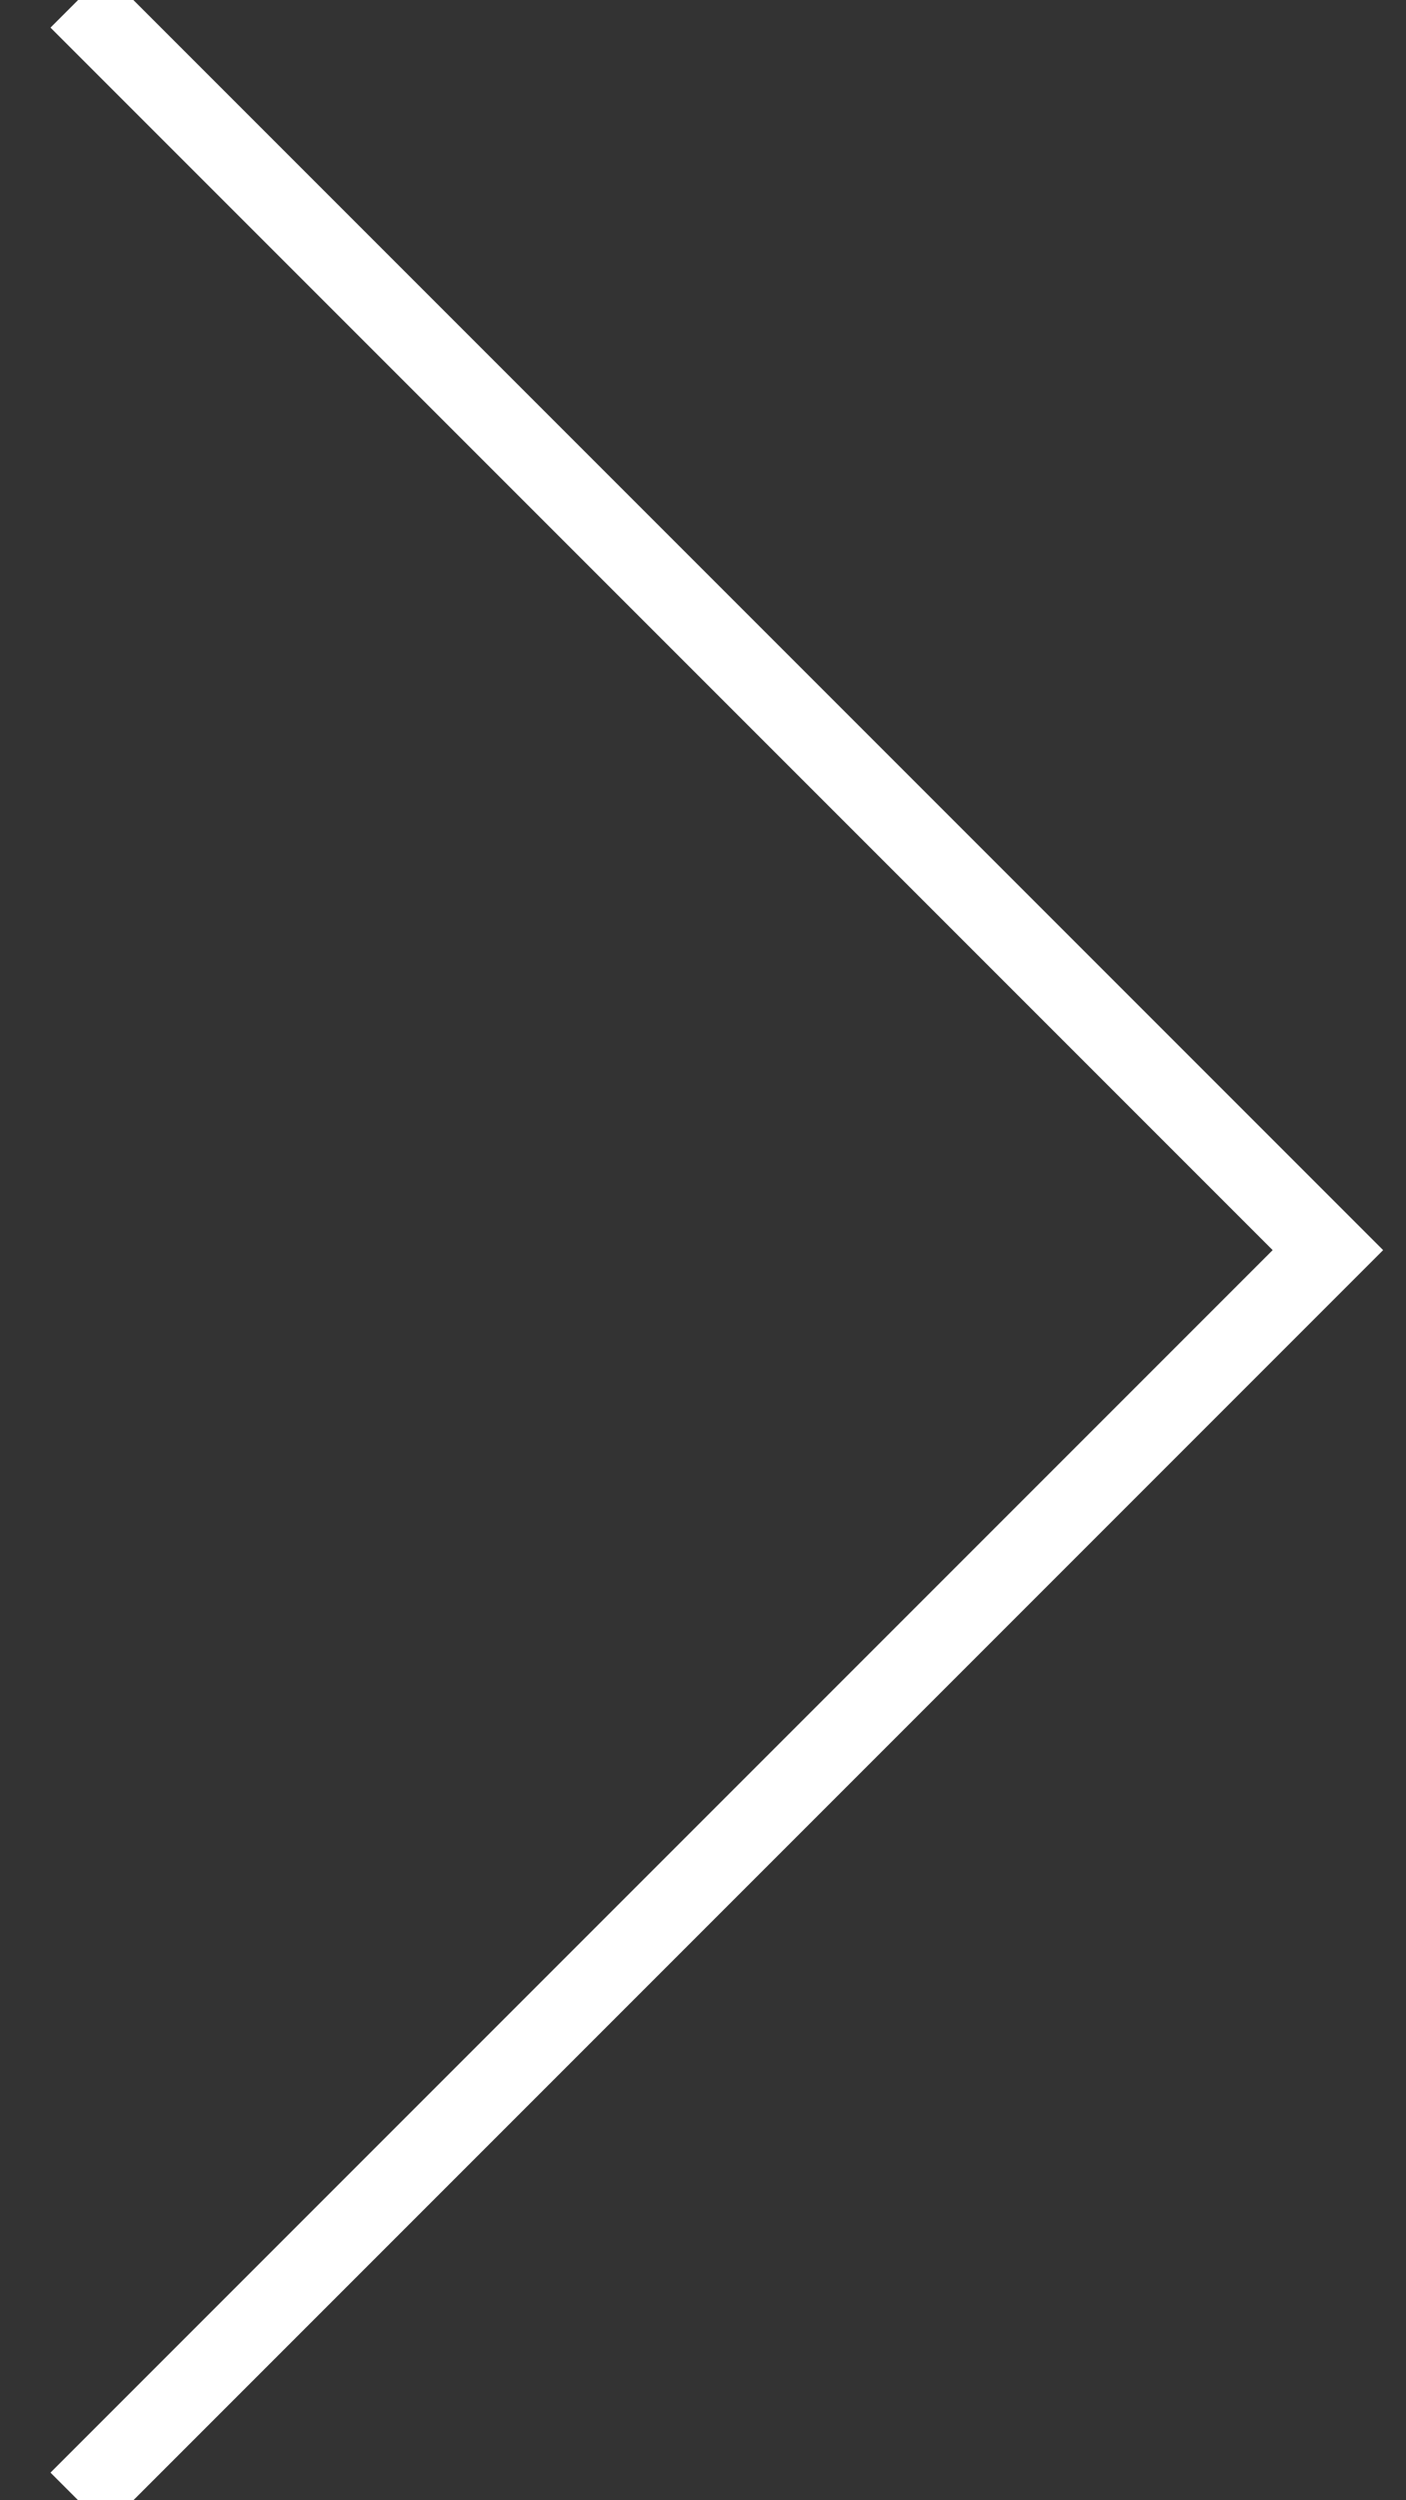 <svg width="18" height="32" viewBox="0 0 18 32" xmlns="http://www.w3.org/2000/svg"><rect x="0" y="0" width="18" height="32" fill="#333333" stroke="none"/><title>angle right</title><path d="M1 0l16 16L1 32" stroke="#fff" fill="none" fill-rule="evenodd"/></svg>